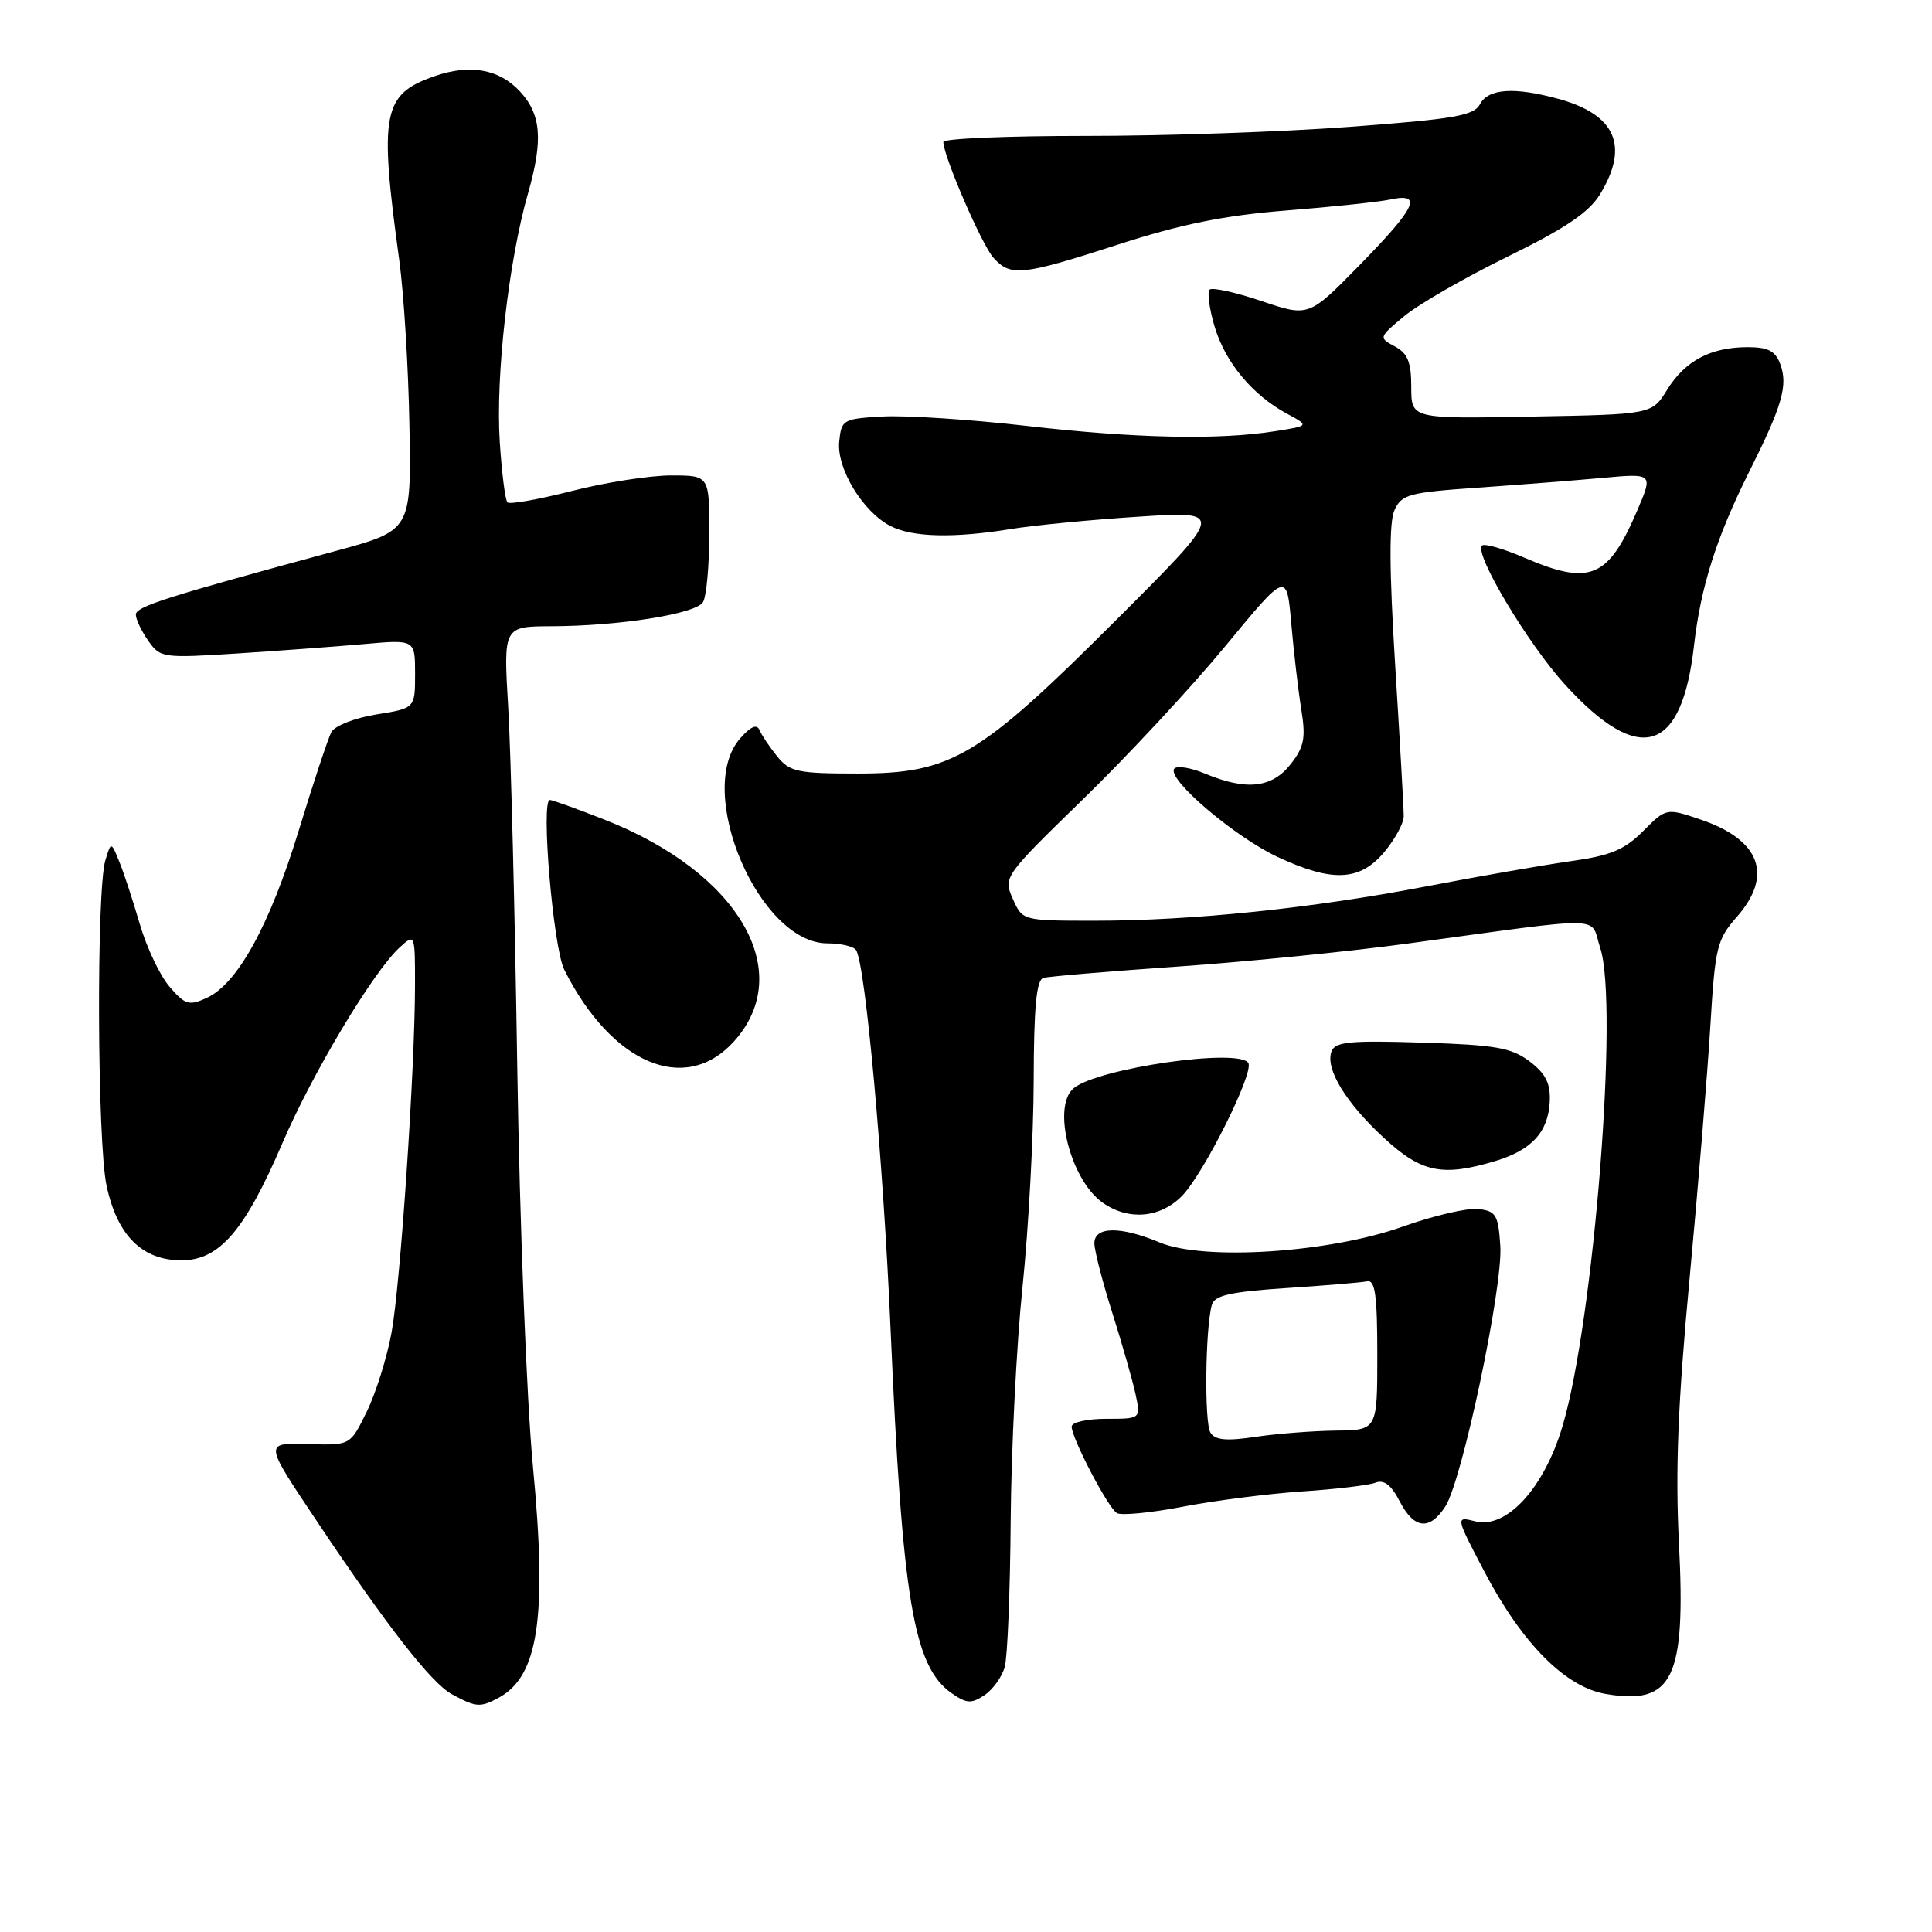 <?xml version="1.0" encoding="UTF-8" standalone="no"?>
<!DOCTYPE svg PUBLIC "-//W3C//DTD SVG 1.1//EN" "http://www.w3.org/Graphics/SVG/1.1/DTD/svg11.dtd" >
<svg xmlns="http://www.w3.org/2000/svg" xmlns:xlink="http://www.w3.org/1999/xlink" version="1.1" viewBox="0 0 256 256">
 <g >
 <path fill="currentColor"
d=" M 66.06 224.97 C 71.35 222.13 72.52 214.29 70.62 194.37 C 69.78 185.54 68.86 162.07 68.54 141.50 C 68.23 121.15 67.69 99.66 67.34 93.75 C 66.70 83.00 66.70 83.00 73.10 82.98 C 82.06 82.95 92.16 81.35 93.14 79.80 C 93.60 79.09 93.98 75.01 93.98 70.75 C 94.00 63.00 94.00 63.00 88.92 63.00 C 86.12 63.00 80.22 63.92 75.80 65.05 C 71.38 66.18 67.53 66.86 67.24 66.57 C 66.94 66.28 66.49 62.67 66.22 58.56 C 65.66 49.81 67.38 34.65 69.96 25.63 C 71.99 18.54 71.72 15.15 68.87 12.09 C 66.13 9.15 62.28 8.46 57.59 10.09 C 50.69 12.49 50.22 14.93 52.91 34.52 C 53.51 38.92 54.12 48.78 54.25 56.41 C 54.50 70.29 54.50 70.29 44.50 73.00 C 21.98 79.11 18.00 80.37 18.00 81.44 C 18.00 82.05 18.74 83.61 19.64 84.90 C 21.23 87.17 21.57 87.22 31.39 86.59 C 36.95 86.23 44.54 85.67 48.25 85.34 C 55.00 84.74 55.00 84.74 55.00 89.29 C 55.00 93.85 55.00 93.85 49.86 94.67 C 47.02 95.13 44.36 96.17 43.91 97.00 C 43.48 97.83 41.53 103.67 39.60 110.00 C 35.76 122.57 31.48 130.37 27.39 132.23 C 25.04 133.30 24.53 133.15 22.47 130.75 C 21.20 129.28 19.44 125.57 18.54 122.50 C 17.65 119.44 16.43 115.71 15.82 114.21 C 14.72 111.50 14.72 111.50 13.96 114.00 C 12.76 117.95 12.88 151.35 14.12 157.11 C 15.53 163.71 18.84 167.00 24.04 167.00 C 29.07 167.00 32.44 163.08 37.43 151.45 C 41.42 142.15 49.51 128.66 52.99 125.51 C 54.98 123.70 55.00 123.74 54.99 130.60 C 54.98 141.69 53.07 169.94 51.90 176.48 C 51.30 179.79 49.83 184.53 48.62 187.00 C 46.43 191.50 46.43 191.50 41.15 191.36 C 34.90 191.19 34.88 190.91 42.11 201.75 C 51.32 215.52 57.17 223.03 59.87 224.49 C 63.08 226.23 63.62 226.28 66.06 224.97 Z  M 133.13 220.89 C 133.50 219.58 133.85 210.85 133.92 201.50 C 133.99 192.15 134.69 178.20 135.49 170.50 C 136.29 162.80 136.95 150.52 136.97 143.22 C 136.99 133.47 137.33 129.84 138.25 129.58 C 138.94 129.38 146.93 128.71 156.00 128.08 C 165.07 127.45 178.80 126.08 186.50 125.03 C 213.53 121.36 210.61 121.29 212.04 125.62 C 214.51 133.10 211.19 175.07 207.03 189.01 C 204.59 197.20 199.62 202.62 195.50 201.59 C 192.85 200.92 192.85 200.92 196.67 208.21 C 201.67 217.76 207.42 223.56 212.79 224.46 C 221.67 225.97 223.39 222.43 222.47 204.51 C 221.98 194.79 222.33 185.93 223.87 169.50 C 225.00 157.40 226.24 142.38 226.62 136.11 C 227.26 125.49 227.49 124.51 230.15 121.48 C 234.98 115.98 233.25 111.30 225.41 108.62 C 220.79 107.05 220.79 107.05 217.72 110.13 C 215.23 112.62 213.40 113.38 208.07 114.12 C 204.46 114.63 195.88 116.13 189.00 117.45 C 173.90 120.35 157.98 122.00 145.07 122.00 C 135.49 122.00 135.49 122.00 134.20 119.10 C 132.93 116.22 133.01 116.12 143.56 105.85 C 149.41 100.16 157.87 91.06 162.35 85.63 C 170.50 75.75 170.50 75.75 171.10 82.63 C 171.43 86.41 172.03 91.53 172.43 94.02 C 173.04 97.81 172.81 98.97 171.01 101.27 C 168.53 104.42 165.14 104.79 159.68 102.51 C 157.71 101.69 155.86 101.41 155.57 101.89 C 154.69 103.31 163.67 110.94 169.31 113.56 C 176.53 116.93 180.18 116.76 183.41 112.92 C 184.83 111.23 186.00 109.09 186.00 108.17 C 186.01 107.25 185.50 98.26 184.87 88.19 C 184.08 75.44 184.05 69.18 184.78 67.59 C 185.72 65.52 186.71 65.25 195.66 64.63 C 201.07 64.25 208.55 63.67 212.28 63.33 C 219.05 62.71 219.05 62.71 216.96 67.60 C 213.08 76.66 210.70 77.65 201.90 73.86 C 199.17 72.69 196.68 71.98 196.37 72.29 C 195.30 73.36 202.47 85.35 207.42 90.77 C 217.27 101.54 222.85 99.82 224.47 85.50 C 225.36 77.74 227.44 71.18 231.78 62.50 C 236.17 53.73 236.94 51.06 235.89 48.24 C 235.25 46.51 234.28 46.00 231.58 46.00 C 226.70 46.00 223.29 47.80 220.92 51.62 C 218.90 54.91 218.90 54.91 202.95 55.20 C 187.00 55.50 187.00 55.50 187.00 51.29 C 187.00 47.98 186.53 46.82 184.82 45.90 C 182.67 44.75 182.68 44.71 186.07 41.89 C 187.96 40.32 194.12 36.77 199.78 34.00 C 207.44 30.24 210.55 28.14 212.02 25.73 C 215.91 19.35 214.09 15.18 206.50 13.10 C 200.64 11.50 197.21 11.73 196.11 13.80 C 195.29 15.33 192.74 15.77 178.82 16.81 C 169.85 17.48 154.06 18.02 143.75 18.01 C 133.44 18.01 125.00 18.36 125.00 18.81 C 125.00 20.67 130.10 32.46 131.64 34.16 C 133.93 36.69 135.40 36.53 148.23 32.38 C 156.54 29.69 162.26 28.54 170.46 27.89 C 176.53 27.41 182.74 26.75 184.25 26.43 C 188.56 25.51 187.64 27.47 180.21 35.07 C 173.42 42.01 173.42 42.01 167.15 39.89 C 163.71 38.73 160.62 38.05 160.28 38.38 C 159.95 38.72 160.24 40.90 160.93 43.24 C 162.32 47.97 165.94 52.34 170.50 54.80 C 173.50 56.42 173.50 56.42 169.00 57.13 C 161.55 58.32 150.46 58.09 136.08 56.44 C 128.59 55.58 120.00 55.02 116.98 55.19 C 111.69 55.49 111.49 55.60 111.20 58.53 C 110.85 62.11 114.36 67.86 118.03 69.72 C 120.95 71.20 126.42 71.33 134.00 70.09 C 137.03 69.60 144.64 68.86 150.92 68.46 C 162.34 67.72 162.34 67.72 147.92 82.13 C 129.68 100.36 126.07 102.50 113.66 102.50 C 105.69 102.50 104.65 102.28 102.99 100.24 C 101.98 98.99 100.93 97.42 100.64 96.74 C 100.29 95.90 99.46 96.26 98.06 97.86 C 91.98 104.82 100.58 125.00 109.64 125.00 C 111.42 125.00 113.13 125.41 113.44 125.90 C 114.68 127.90 117.04 153.84 118.00 176.00 C 119.57 212.04 121.03 220.81 126.10 224.36 C 128.07 225.73 128.71 225.77 130.43 224.63 C 131.55 223.89 132.76 222.21 133.13 220.89 Z  M 191.50 199.64 C 193.73 196.24 199.15 170.57 198.80 165.11 C 198.53 160.97 198.23 160.47 195.88 160.20 C 194.45 160.03 189.95 161.08 185.88 162.53 C 176.14 166.01 159.50 167.09 153.63 164.62 C 148.44 162.45 145.00 162.50 145.01 164.75 C 145.02 165.71 146.09 169.88 147.40 174.00 C 148.70 178.12 150.08 182.96 150.47 184.75 C 151.16 188.00 151.16 188.00 146.58 188.00 C 144.06 188.00 142.00 188.46 142.00 189.03 C 142.00 190.57 146.80 199.76 147.99 200.49 C 148.55 200.84 152.50 200.46 156.76 199.64 C 161.02 198.82 168.12 197.92 172.55 197.62 C 176.97 197.33 181.33 196.81 182.23 196.47 C 183.38 196.02 184.33 196.74 185.46 198.92 C 187.36 202.60 189.40 202.85 191.50 199.64 Z  M 156.58 158.51 C 159.43 155.66 166.20 142.12 165.41 140.85 C 164.16 138.84 145.46 141.54 142.26 144.20 C 139.36 146.61 141.85 156.38 146.12 159.37 C 149.51 161.75 153.68 161.41 156.58 158.51 Z  M 198.12 153.85 C 202.96 152.39 205.15 150.01 205.35 145.96 C 205.46 143.54 204.82 142.27 202.68 140.64 C 200.27 138.82 198.22 138.46 188.44 138.15 C 178.92 137.85 176.92 138.04 176.44 139.30 C 175.56 141.58 178.30 146.10 183.40 150.80 C 188.36 155.38 191.11 155.94 198.12 153.85 Z  M 97.20 138.05 C 105.60 128.83 97.92 115.60 80.10 108.61 C 76.44 107.17 73.19 106.00 72.86 106.00 C 71.64 106.00 73.30 125.58 74.77 128.50 C 81.04 140.97 90.76 145.11 97.20 138.05 Z  M 160.39 189.83 C 159.56 188.50 159.71 175.93 160.58 172.90 C 160.94 171.64 163.03 171.17 170.42 170.68 C 175.58 170.34 180.41 169.94 181.15 169.78 C 182.21 169.56 182.50 171.63 182.50 179.50 C 182.50 189.50 182.50 189.50 177.00 189.56 C 173.97 189.60 169.19 189.97 166.36 190.39 C 162.50 190.97 161.01 190.83 160.39 189.83 Z "/>
</g>
</svg>